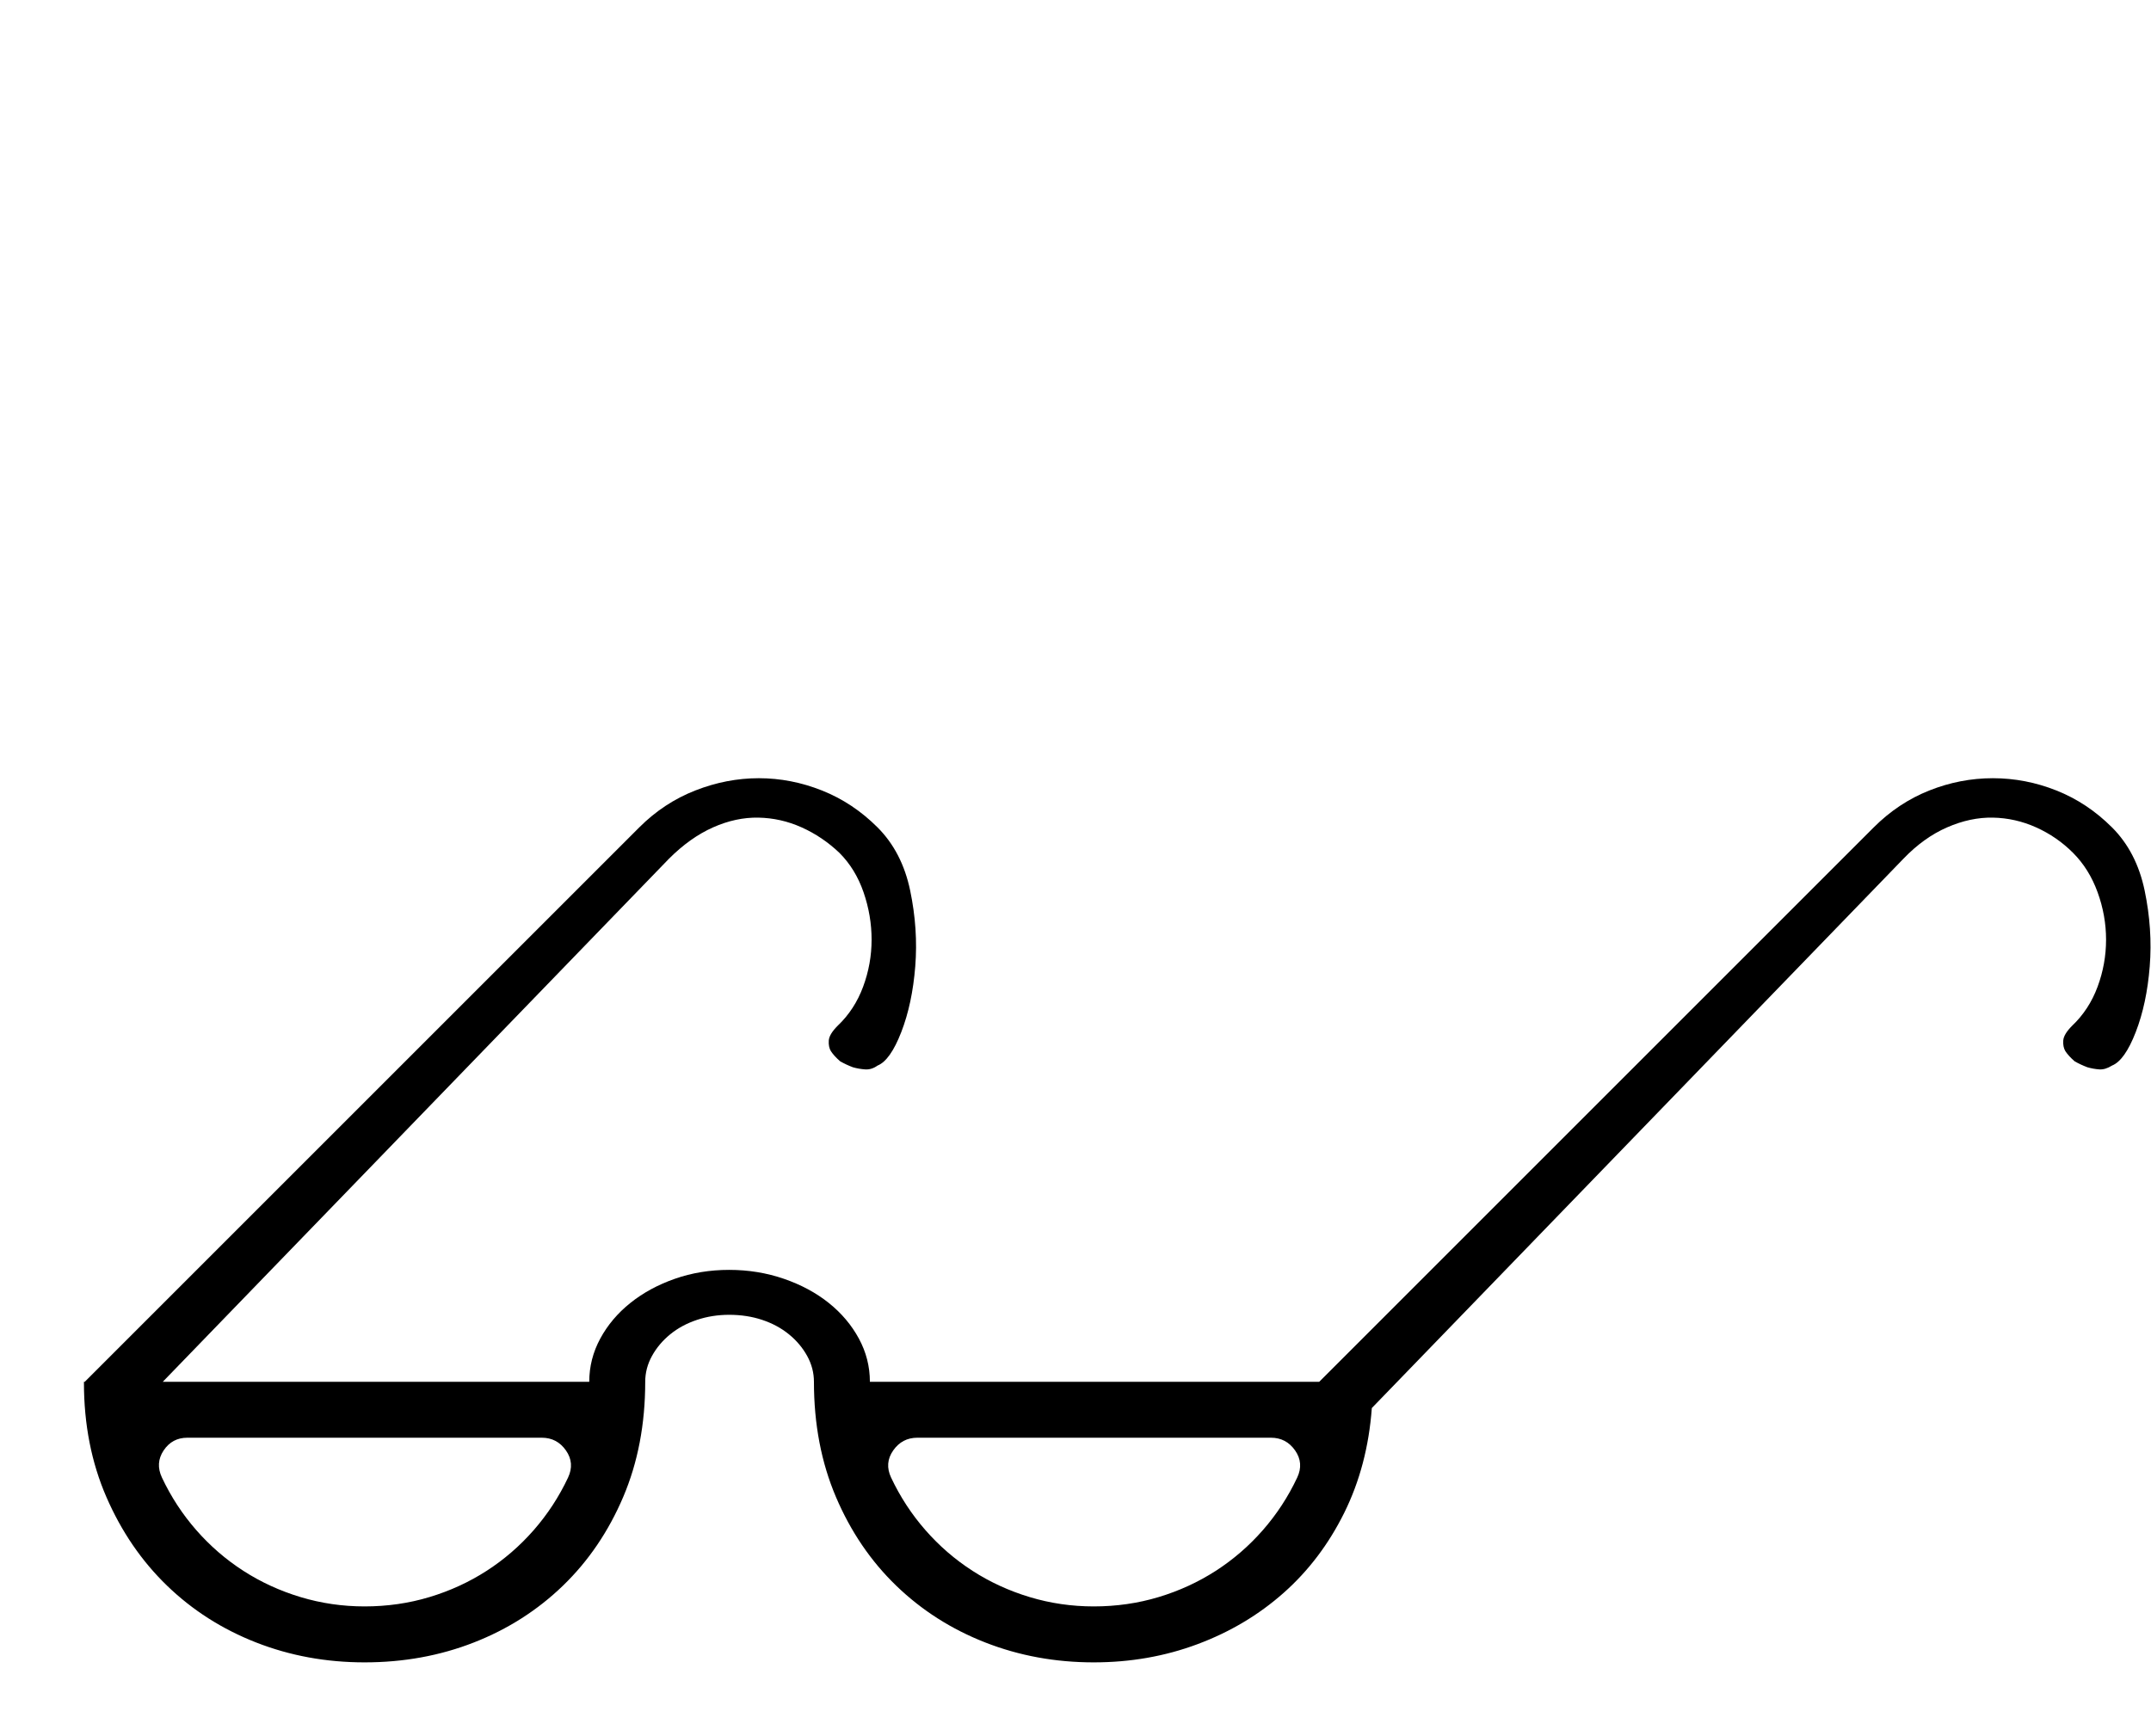 <?xml version="1.0" standalone="no"?>
<!DOCTYPE svg PUBLIC "-//W3C//DTD SVG 1.1//EN" "http://www.w3.org/Graphics/SVG/1.1/DTD/svg11.dtd" >
<svg xmlns="http://www.w3.org/2000/svg" xmlns:xlink="http://www.w3.org/1999/xlink" version="1.1" viewBox="0 -410 2537 2048">
  <g transform="matrix(1 0 0 -1 0 1638)">
   <path fill="currentColor"
d="M2491 1072q29 -29 38.5 -74.5t6 -89.5t-16.5 -77.5t-28 -39.5q-8 -5 -15 -4.5t-14 2.5q-8 3 -15 7q-7 6 -11 12q-3 5 -2.5 12.5t10.5 17.5q20 19 30 46t10 55.5t-10 56t-29 46.5t-43.5 30t-51 11.5t-54 -11.5t-51.5 -37l-627 -648q-5 -68 -32.5 -123.5t-71.5 -94.5
t-101.5 -60.5t-122.5 -21.5q-68 0 -128 23.5t-105 67t-71 104.5t-26 136q0 16 -8 30.5t-21.5 25.5t-31.5 17t-39 6q-20 0 -38 -6t-31.5 -17t-21.5 -25.5t-8 -30.5q0 -75 -26 -136t-71 -104.5t-105 -67t-129 -23.5q-68 0 -128 23.5t-105 67t-71.5 104.5t-26.5 135v1h1
l654 654q29 29 66 43.5t75 14.5t74.5 -14.5t65.5 -43.5t38.5 -74.5t6 -89.5t-16.5 -77.5t-28 -39.5q-7 -5 -14.5 -4.5t-14.5 2.5q-8 3 -15 7q-7 6 -11 12q-3 5 -2.5 12.5t10.5 17.5q20 19 30 46t10 55.5t-9.5 56t-28.5 46.5q-20 19 -44.5 30t-51 11.5t-53.5 -11.5t-52 -37
l-597 -617h503q0 27 13 51t35.5 42t52.5 28.5t64 10.5t64.5 -10.5t53 -28.5t35.5 -42t13 -51h530l654 654q29 29 65.5 43.5t75 14.5t75 -14.5t65.5 -43.5zM670 305q8 17 -2.5 32t-28.5 15h-418q-18 0 -28 -15t-2 -32q16 -34 40.5 -62t55.5 -48t67.5 -31t75.5 -11
q40 0 76.5 11t67.5 31t55.5 48t40.5 62zM1530 305q8 17 -2.5 32t-28.5 15h-417q-18 0 -28.5 -15t-2.5 -32q16 -34 40.5 -62t55.5 -48t67.5 -31t75.5 -11q40 0 76.5 11t67.5 31t55.5 48t40.5 62z" />
  </g>

</svg>
